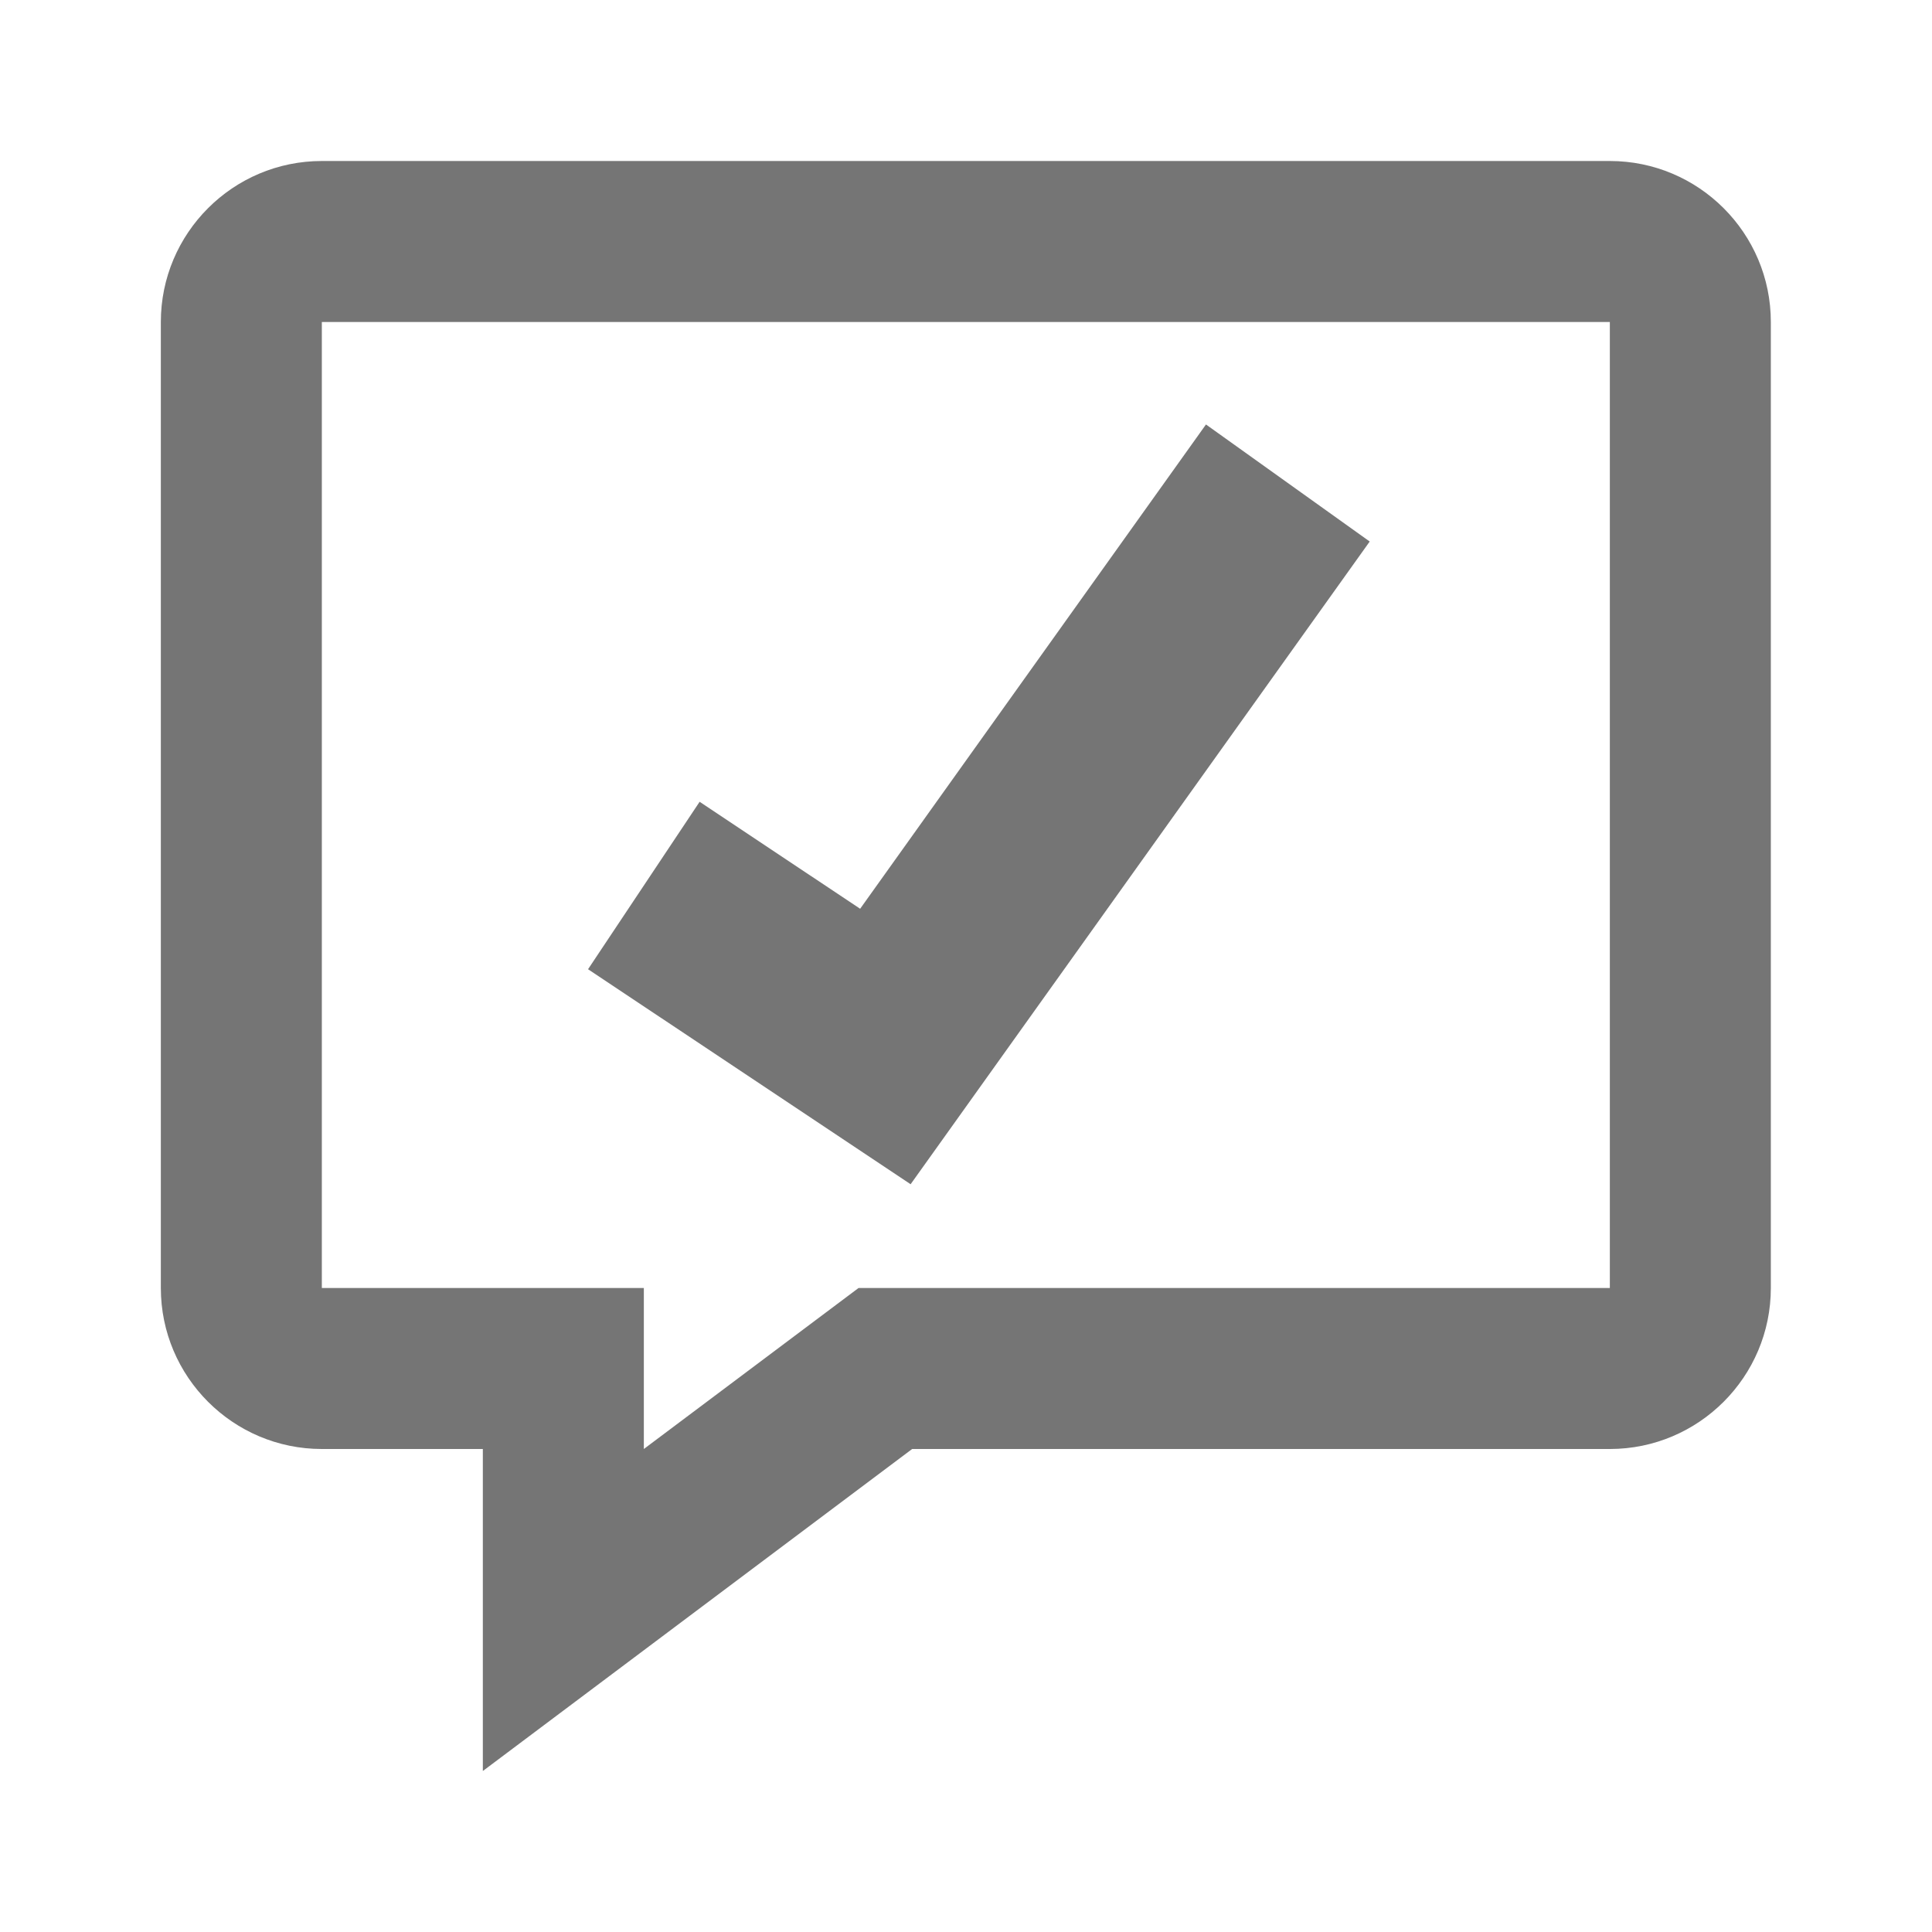 <?xml version="1.0" encoding="iso-8859-1"?>
<!-- Generator: Adobe Illustrator 16.0.0, SVG Export Plug-In . SVG Version: 6.00 Build 0)  -->
<!DOCTYPE svg PUBLIC "-//W3C//DTD SVG 1.1//EN" "http://www.w3.org/Graphics/SVG/1.1/DTD/svg11.dtd">
<svg version="1.1" xmlns="http://www.w3.org/2000/svg" xmlns:xlink="http://www.w3.org/1999/xlink" x="0px" y="0px" width="24px"
	 height="24px" viewBox="0 0 24 24" style="enable-background:new 0 0 24 24;" xml:space="preserve">
<g id="Frame_-_24px">
	<rect style="fill:none;" width="24" height="24"/>
</g>
<g id="Line_Icons">
	<g>
		<g>
			<path style="fill:#757575;" d="M5.998,22v-4h-2c-1.103,0-2-0.897-2-2V4c0-1.104,0.897-2,2-2h16c1.103,0,2,0.896,2,2v12
				c0,1.103-0.897,2-2,2h-8.667L5.998,22z M3.998,4v12h4v2l2.667-2h9.333V4H3.998z"/>
		</g>
		<g>
			<polygon style="fill:#757575;" points="11.312,14.711 7.305,12.04 8.691,9.96 10.685,11.289 14.981,5.273 17.015,6.727 			"/>
		</g>
	</g>
</g>
</svg>
